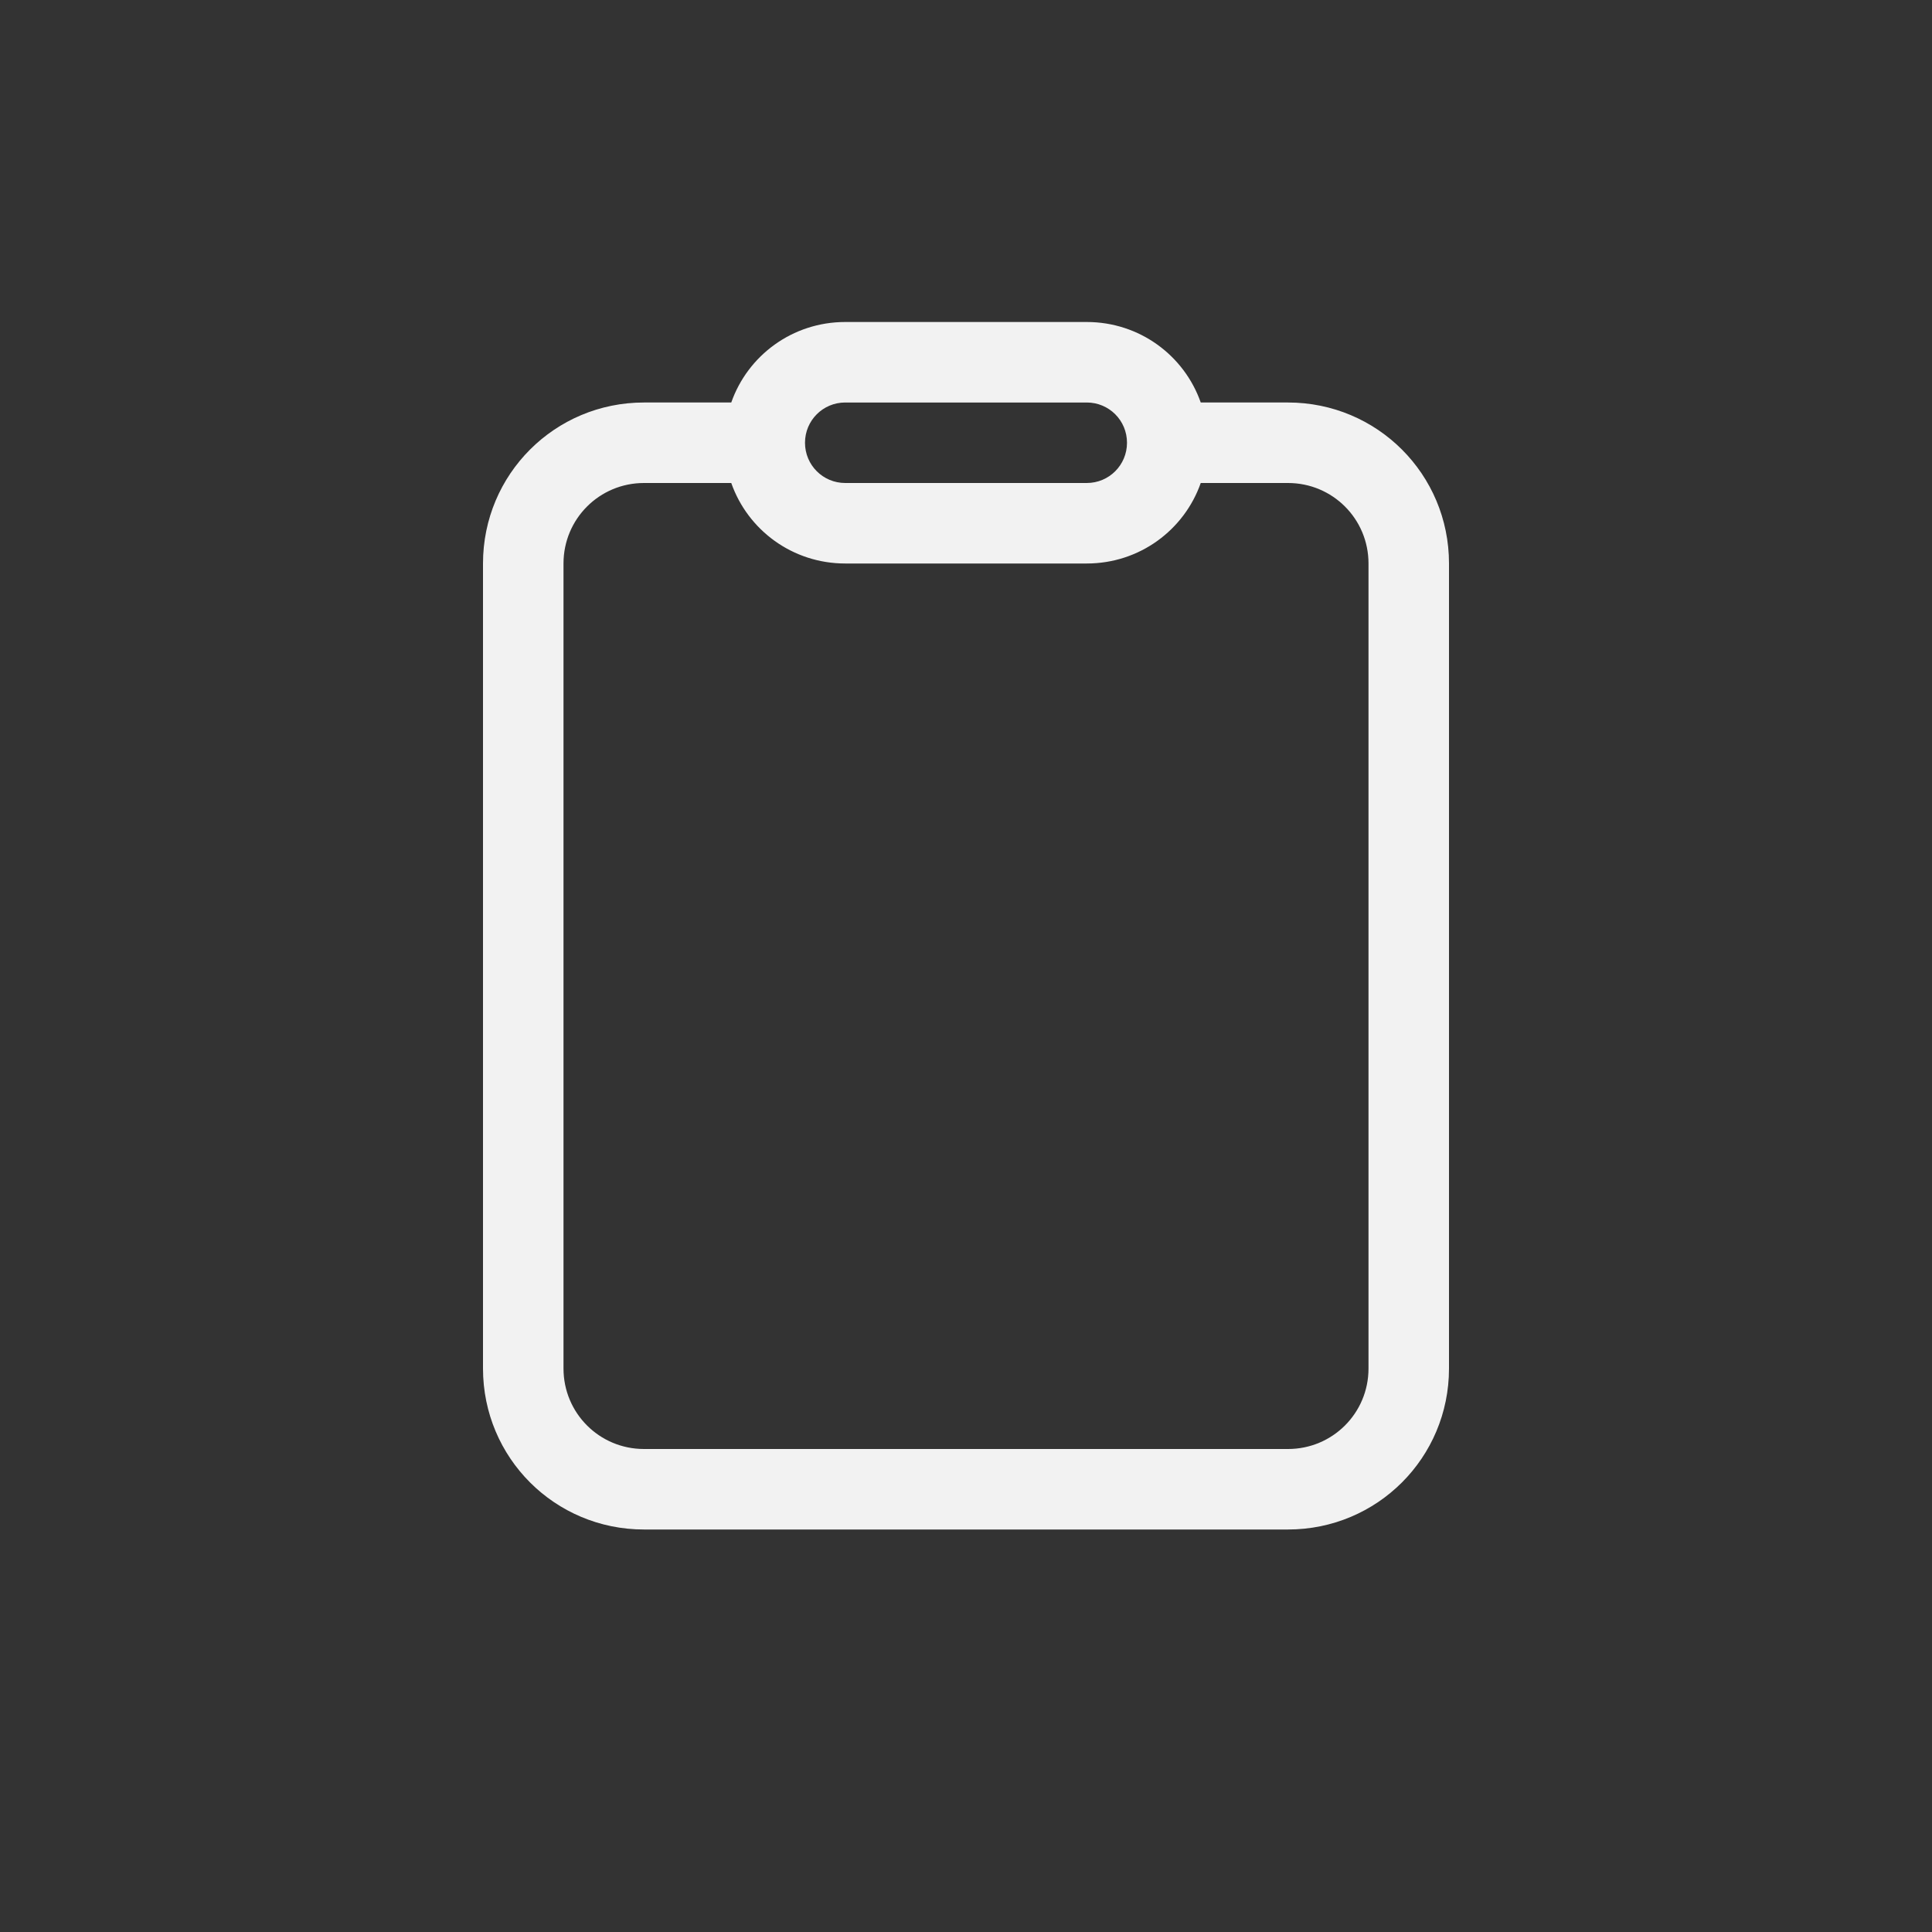 <?xml version="1.0" encoding="UTF-8" standalone="no"?>
<!-- Created with Inkscape (http://www.inkscape.org/) -->

<svg
   width="24"
   height="24"
   viewBox="0 0 24 24"
   version="1.1"
   id="svg5"
   inkscape:version="1.3.2 (091e20ef0f, 2023-11-25, custom)"
   sodipodi:docname="klipper-symbolic.svg"
   xmlns:inkscape="http://www.inkscape.org/namespaces/inkscape"
   xmlns:sodipodi="http://sodipodi.sourceforge.net/DTD/sodipodi-0.dtd"
   xmlns="http://www.w3.org/2000/svg"
   xmlns:svg="http://www.w3.org/2000/svg">
  <rect x="0" y="0" width="24" height="24" fill="#333333" stroke="none"/>
  <sodipodi:namedview
     id="namedview7"
     pagecolor="#ffffff"
     bordercolor="#666666"
     borderopacity="1.0"
     inkscape:showpageshadow="2"
     inkscape:pageopacity="0.0"
     inkscape:pagecheckerboard="0"
     inkscape:deskcolor="#d1d1d1"
     inkscape:document-units="px"
     showgrid="false"
     showguides="false"
     inkscape:zoom="33.5"
     inkscape:cx="12"
     inkscape:cy="12"
     inkscape:window-width="1920"
     inkscape:window-height="1008"
     inkscape:window-x="0"
     inkscape:window-y="0"
     inkscape:window-maximized="1"
     inkscape:current-layer="svg5" />
  <defs
     id="defs2">
    <style
       id="current-color-scheme"
       type="text/css">
        .ColorScheme-Text { color:#f2f2f2; }
     </style>
  </defs>
  <path
     d="M 10.5,4 C 9.844,4 9.289,4.416 9.084,5 H 8 C 6.892,5 6,5.892 6,7 v 10 c 0,1.108 0.892,2 2,2 h 8 c 1.108,0 2,-0.892 2,-2 V 7 C 18,5.892 17.108,5 16,5 H 14.916 C 14.711,4.416 14.156,4 13.5,4 Z m 0,1 h 3 C 13.777,5 14,5.223 14,5.5 14,5.777 13.777,6 13.5,6 h -3 C 10.223,6 10,5.777 10,5.5 10,5.223 10.223,5 10.5,5 Z M 8,6 H 9.084 C 9.289,6.584 9.844,7 10.5,7 h 3 c 0.656,0 1.211,-0.416 1.416,-1 H 16 c 0.554,0 1,0.446 1,1 v 10 c 0,0.554 -0.446,1 -1,1 H 8 C 7.446,18 7,17.554 7,17 V 7 C 7,6.446 7.446,6 8,6 Z"
     style="fill:currentColor;paint-order:stroke fill markers"
     id="path1"
     class="ColorScheme-Text" />
</svg>

